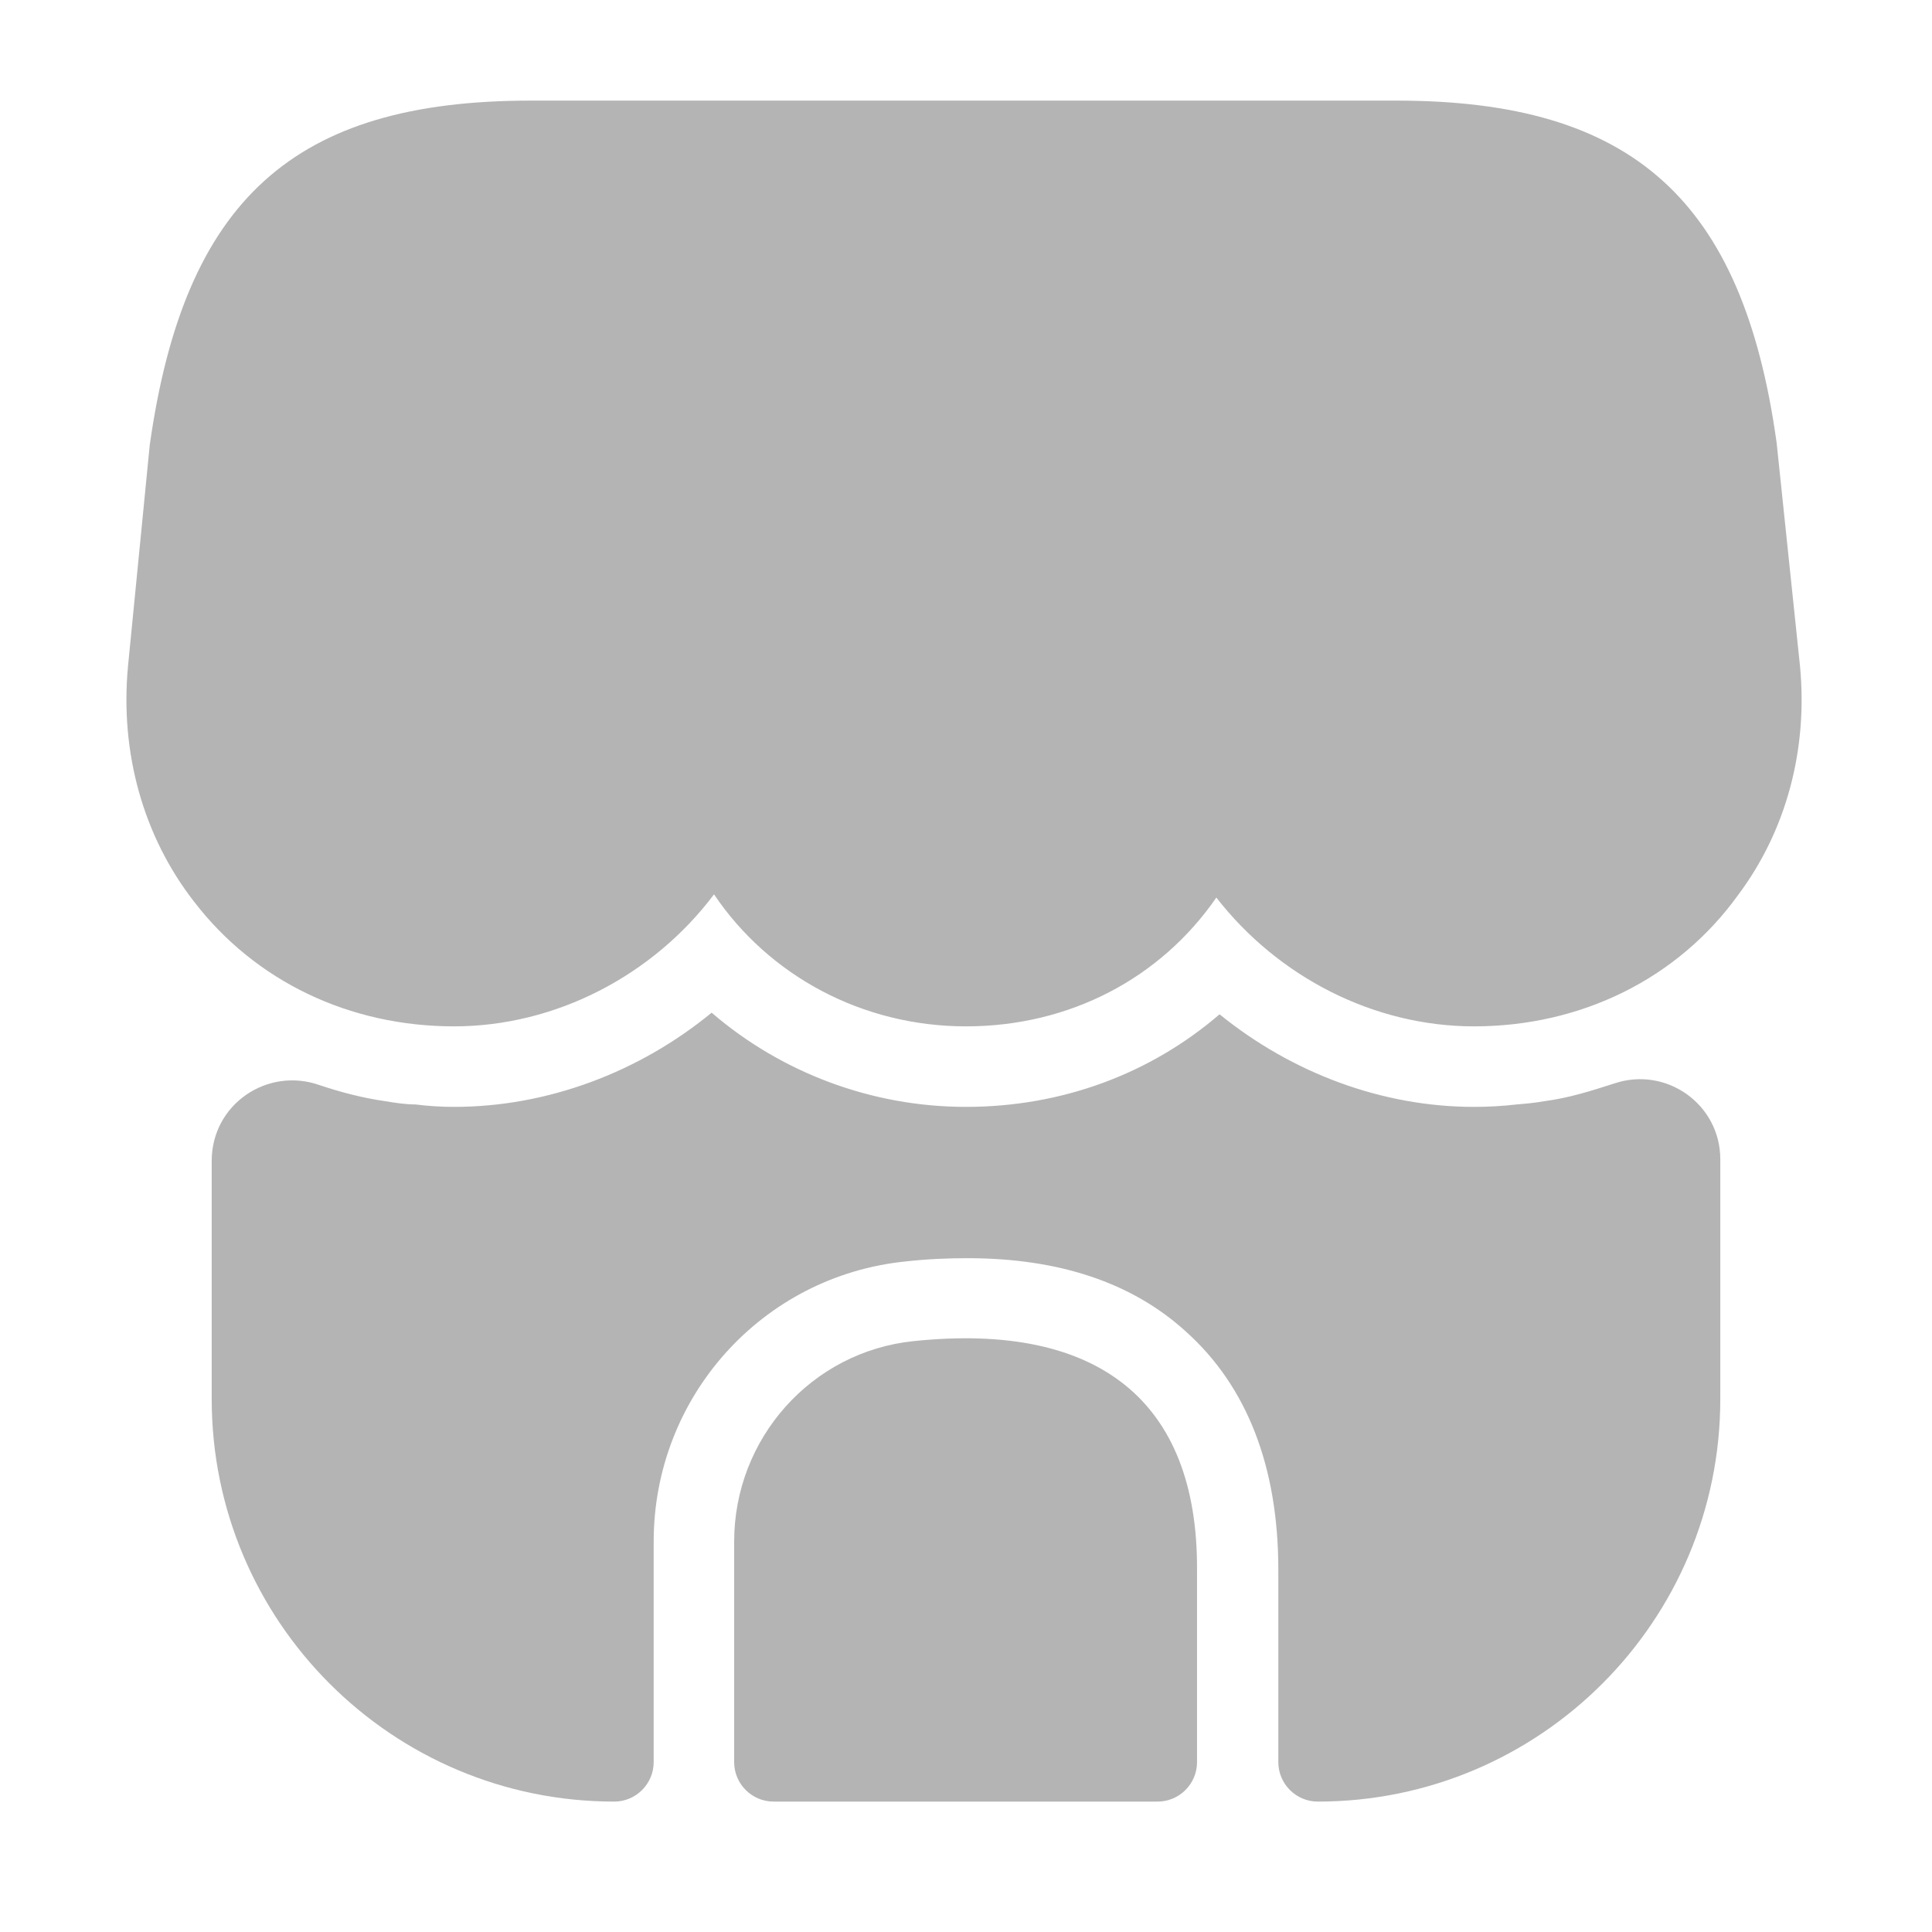 <svg width="50" height="50" viewBox="0 0 50 50" fill="none" xmlns="http://www.w3.org/2000/svg">
<path d="M46.583 17.229L45.979 11.458C45.104 5.167 42.25 2.604 36.146 2.604H31.229H28.146H21.812H18.729H13.729C7.604 2.604 4.771 5.167 3.875 11.521L3.312 17.25C3.104 19.479 3.708 21.646 5.021 23.333C6.604 25.396 9.042 26.562 11.75 26.562C14.375 26.562 16.896 25.25 18.479 23.146C19.896 25.25 22.312 26.562 25 26.562C27.688 26.562 30.042 25.312 31.479 23.229C33.083 25.292 35.562 26.562 38.146 26.562C40.917 26.562 43.417 25.333 44.979 23.167C46.229 21.5 46.792 19.396 46.583 17.229Z" fill="#B4B4B4"/>
<path d="M23.646 34.708C21 34.979 19 37.229 19 39.896V45.604C19 46.167 19.458 46.625 20.021 46.625H29.958C30.521 46.625 30.979 46.167 30.979 45.604V40.625C31 36.271 28.438 34.208 23.646 34.708Z" fill="#B4B4B4"/>
<path d="M44.521 30V36.208C44.521 41.958 39.854 46.625 34.104 46.625C33.542 46.625 33.083 46.167 33.083 45.604V40.625C33.083 37.958 32.271 35.875 30.688 34.458C29.292 33.188 27.396 32.562 25.042 32.562C24.521 32.562 24 32.583 23.438 32.646C19.729 33.021 16.917 36.146 16.917 39.896V45.604C16.917 46.167 16.458 46.625 15.896 46.625C10.146 46.625 5.479 41.958 5.479 36.208V30.042C5.479 28.583 6.917 27.604 8.271 28.083C8.833 28.271 9.396 28.417 9.979 28.5C10.229 28.542 10.5 28.583 10.75 28.583C11.083 28.625 11.417 28.646 11.75 28.646C14.167 28.646 16.542 27.75 18.417 26.208C20.208 27.75 22.542 28.646 25 28.646C27.479 28.646 29.771 27.792 31.562 26.25C33.438 27.771 35.771 28.646 38.146 28.646C38.521 28.646 38.896 28.625 39.25 28.583C39.5 28.562 39.729 28.542 39.958 28.5C40.604 28.417 41.188 28.229 41.771 28.042C43.125 27.583 44.521 28.583 44.521 30Z" fill="#B4B4B4"/>
</svg>
